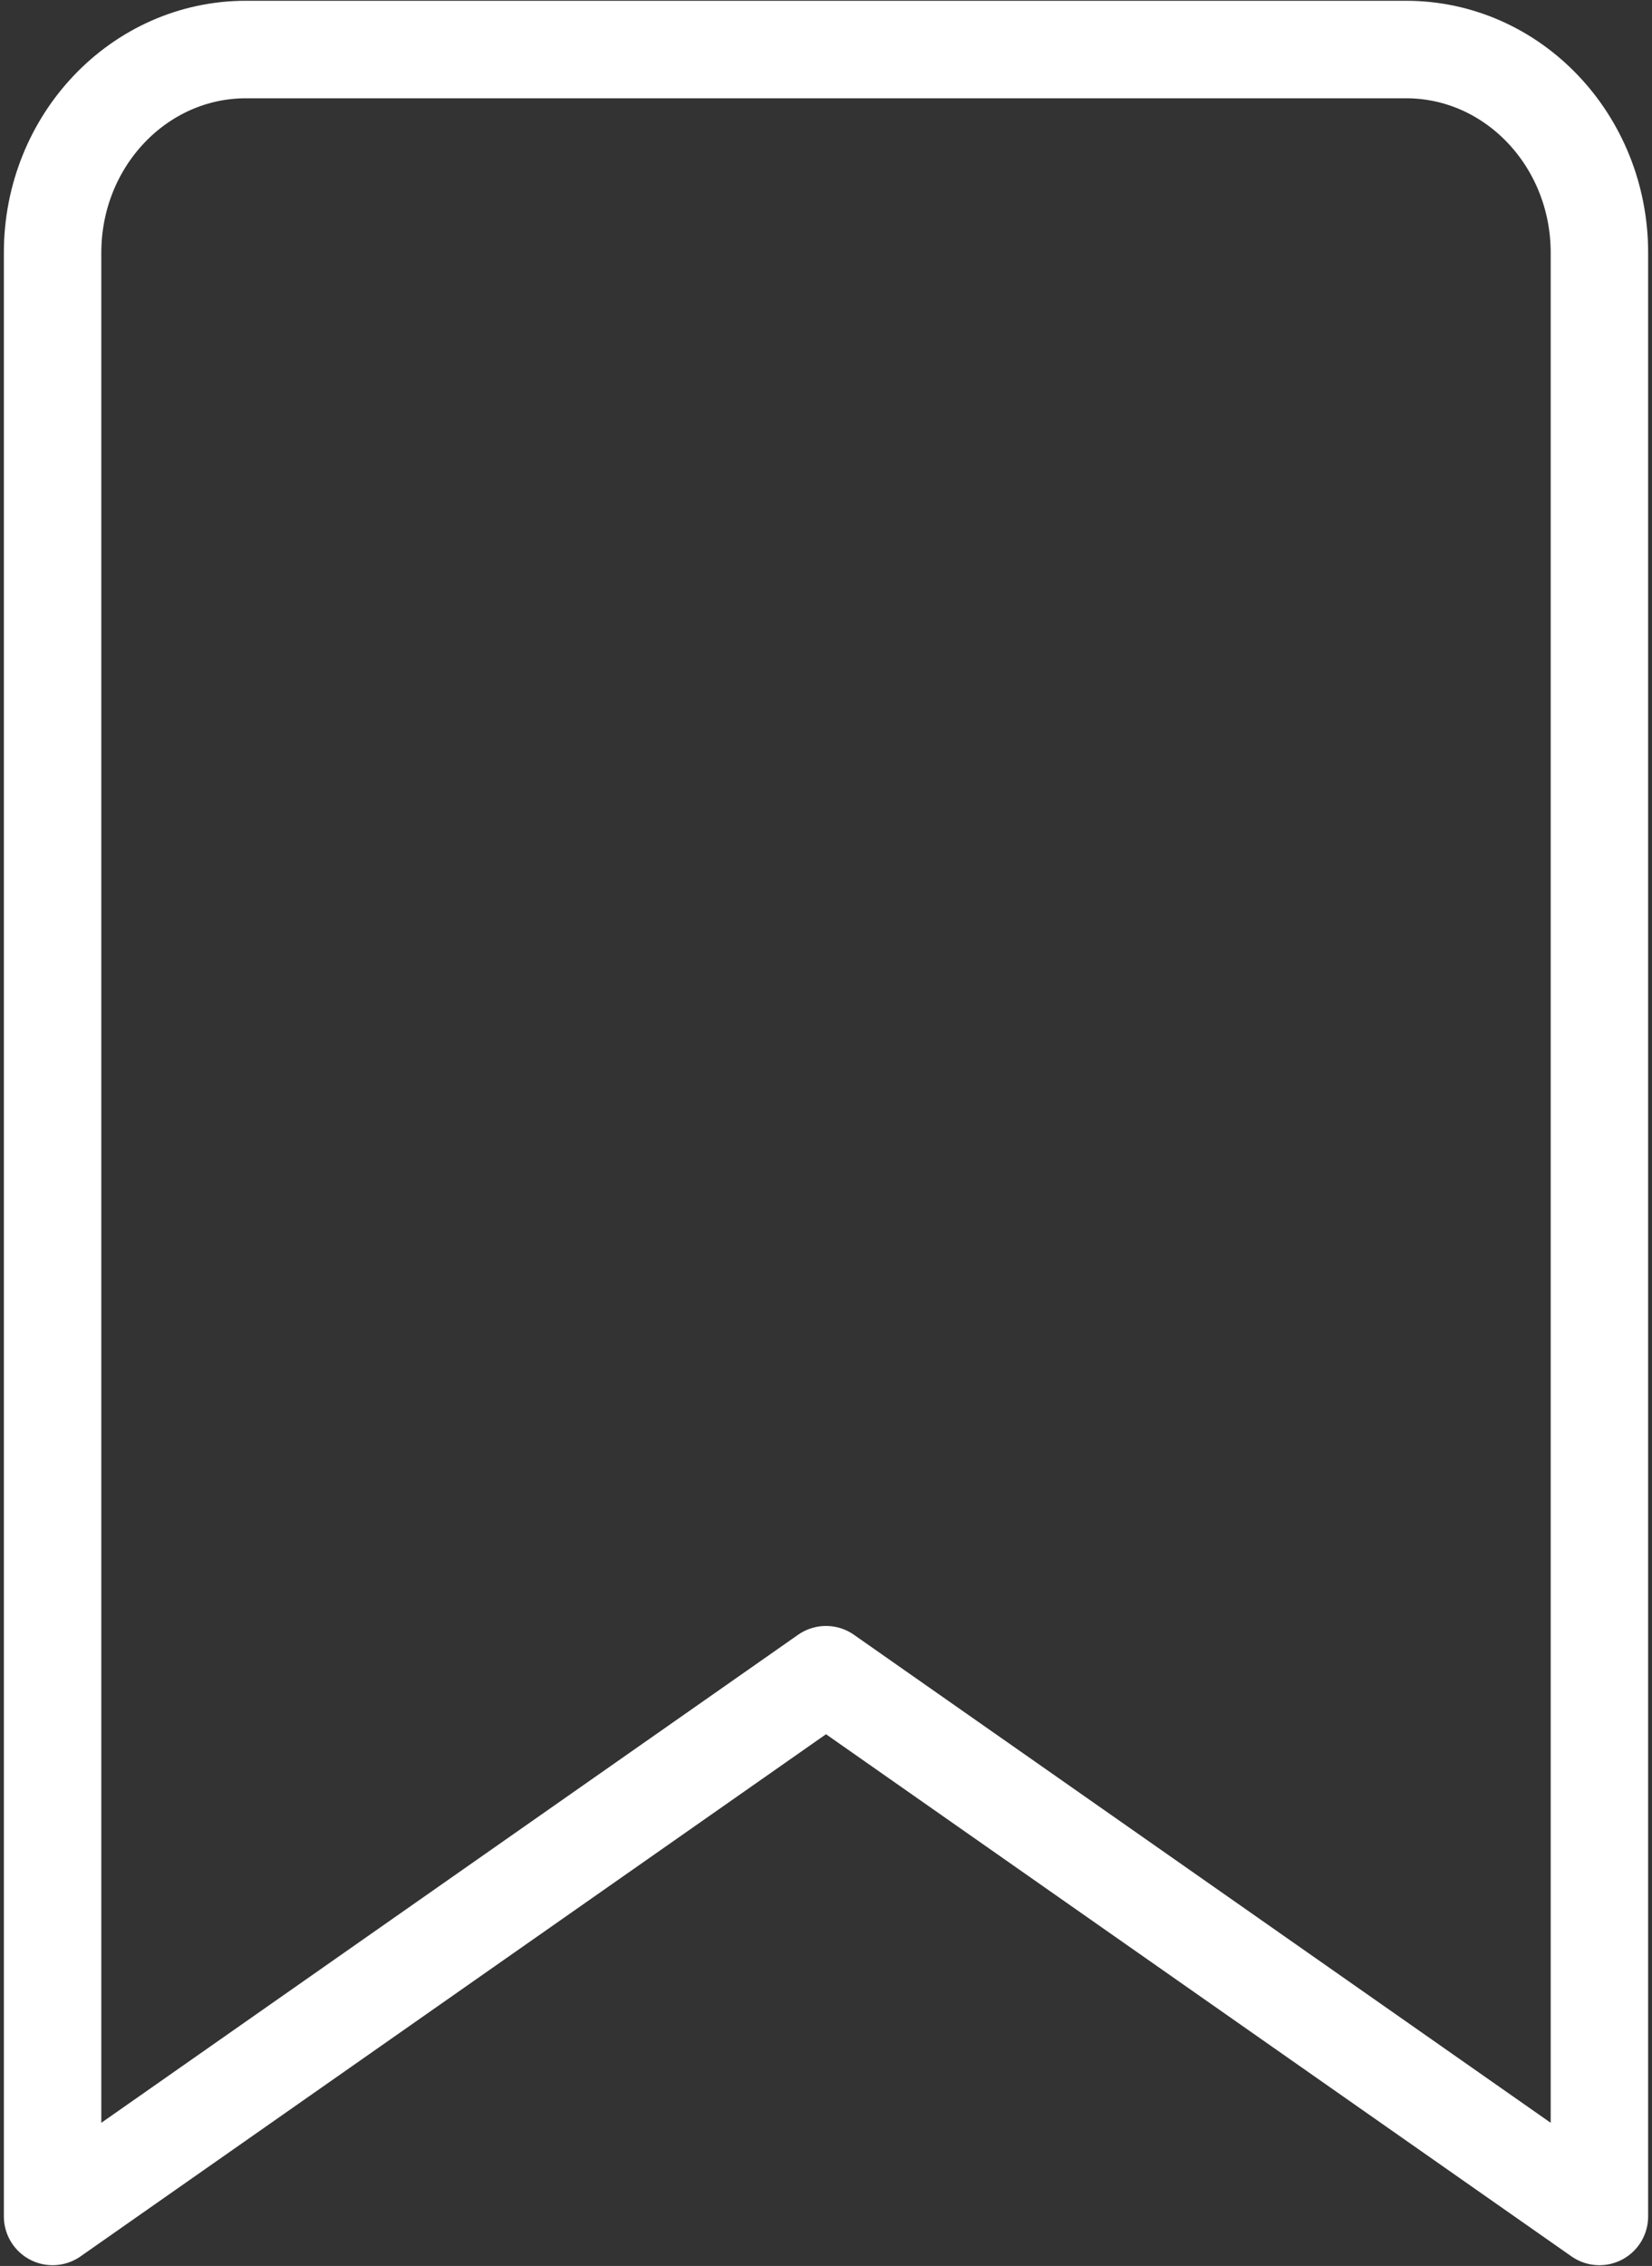 <svg width="356" height="488" viewBox="0 0 356 488" fill="none" xmlns="http://www.w3.org/2000/svg">
<rect x="0" y="0" width="356" height="488" fill="#333333" stroke="none"/>
<path d="M303 10.667H53C29.988 10.667 11.333 30.254 11.333 54.417V477.333L178 360.667L344.667 477.333V54.417C344.667 30.254 326.013 10.667 303 10.667Z" stroke="white" stroke-width="21" stroke-linecap="round" stroke-linejoin="round"/>
</svg>
